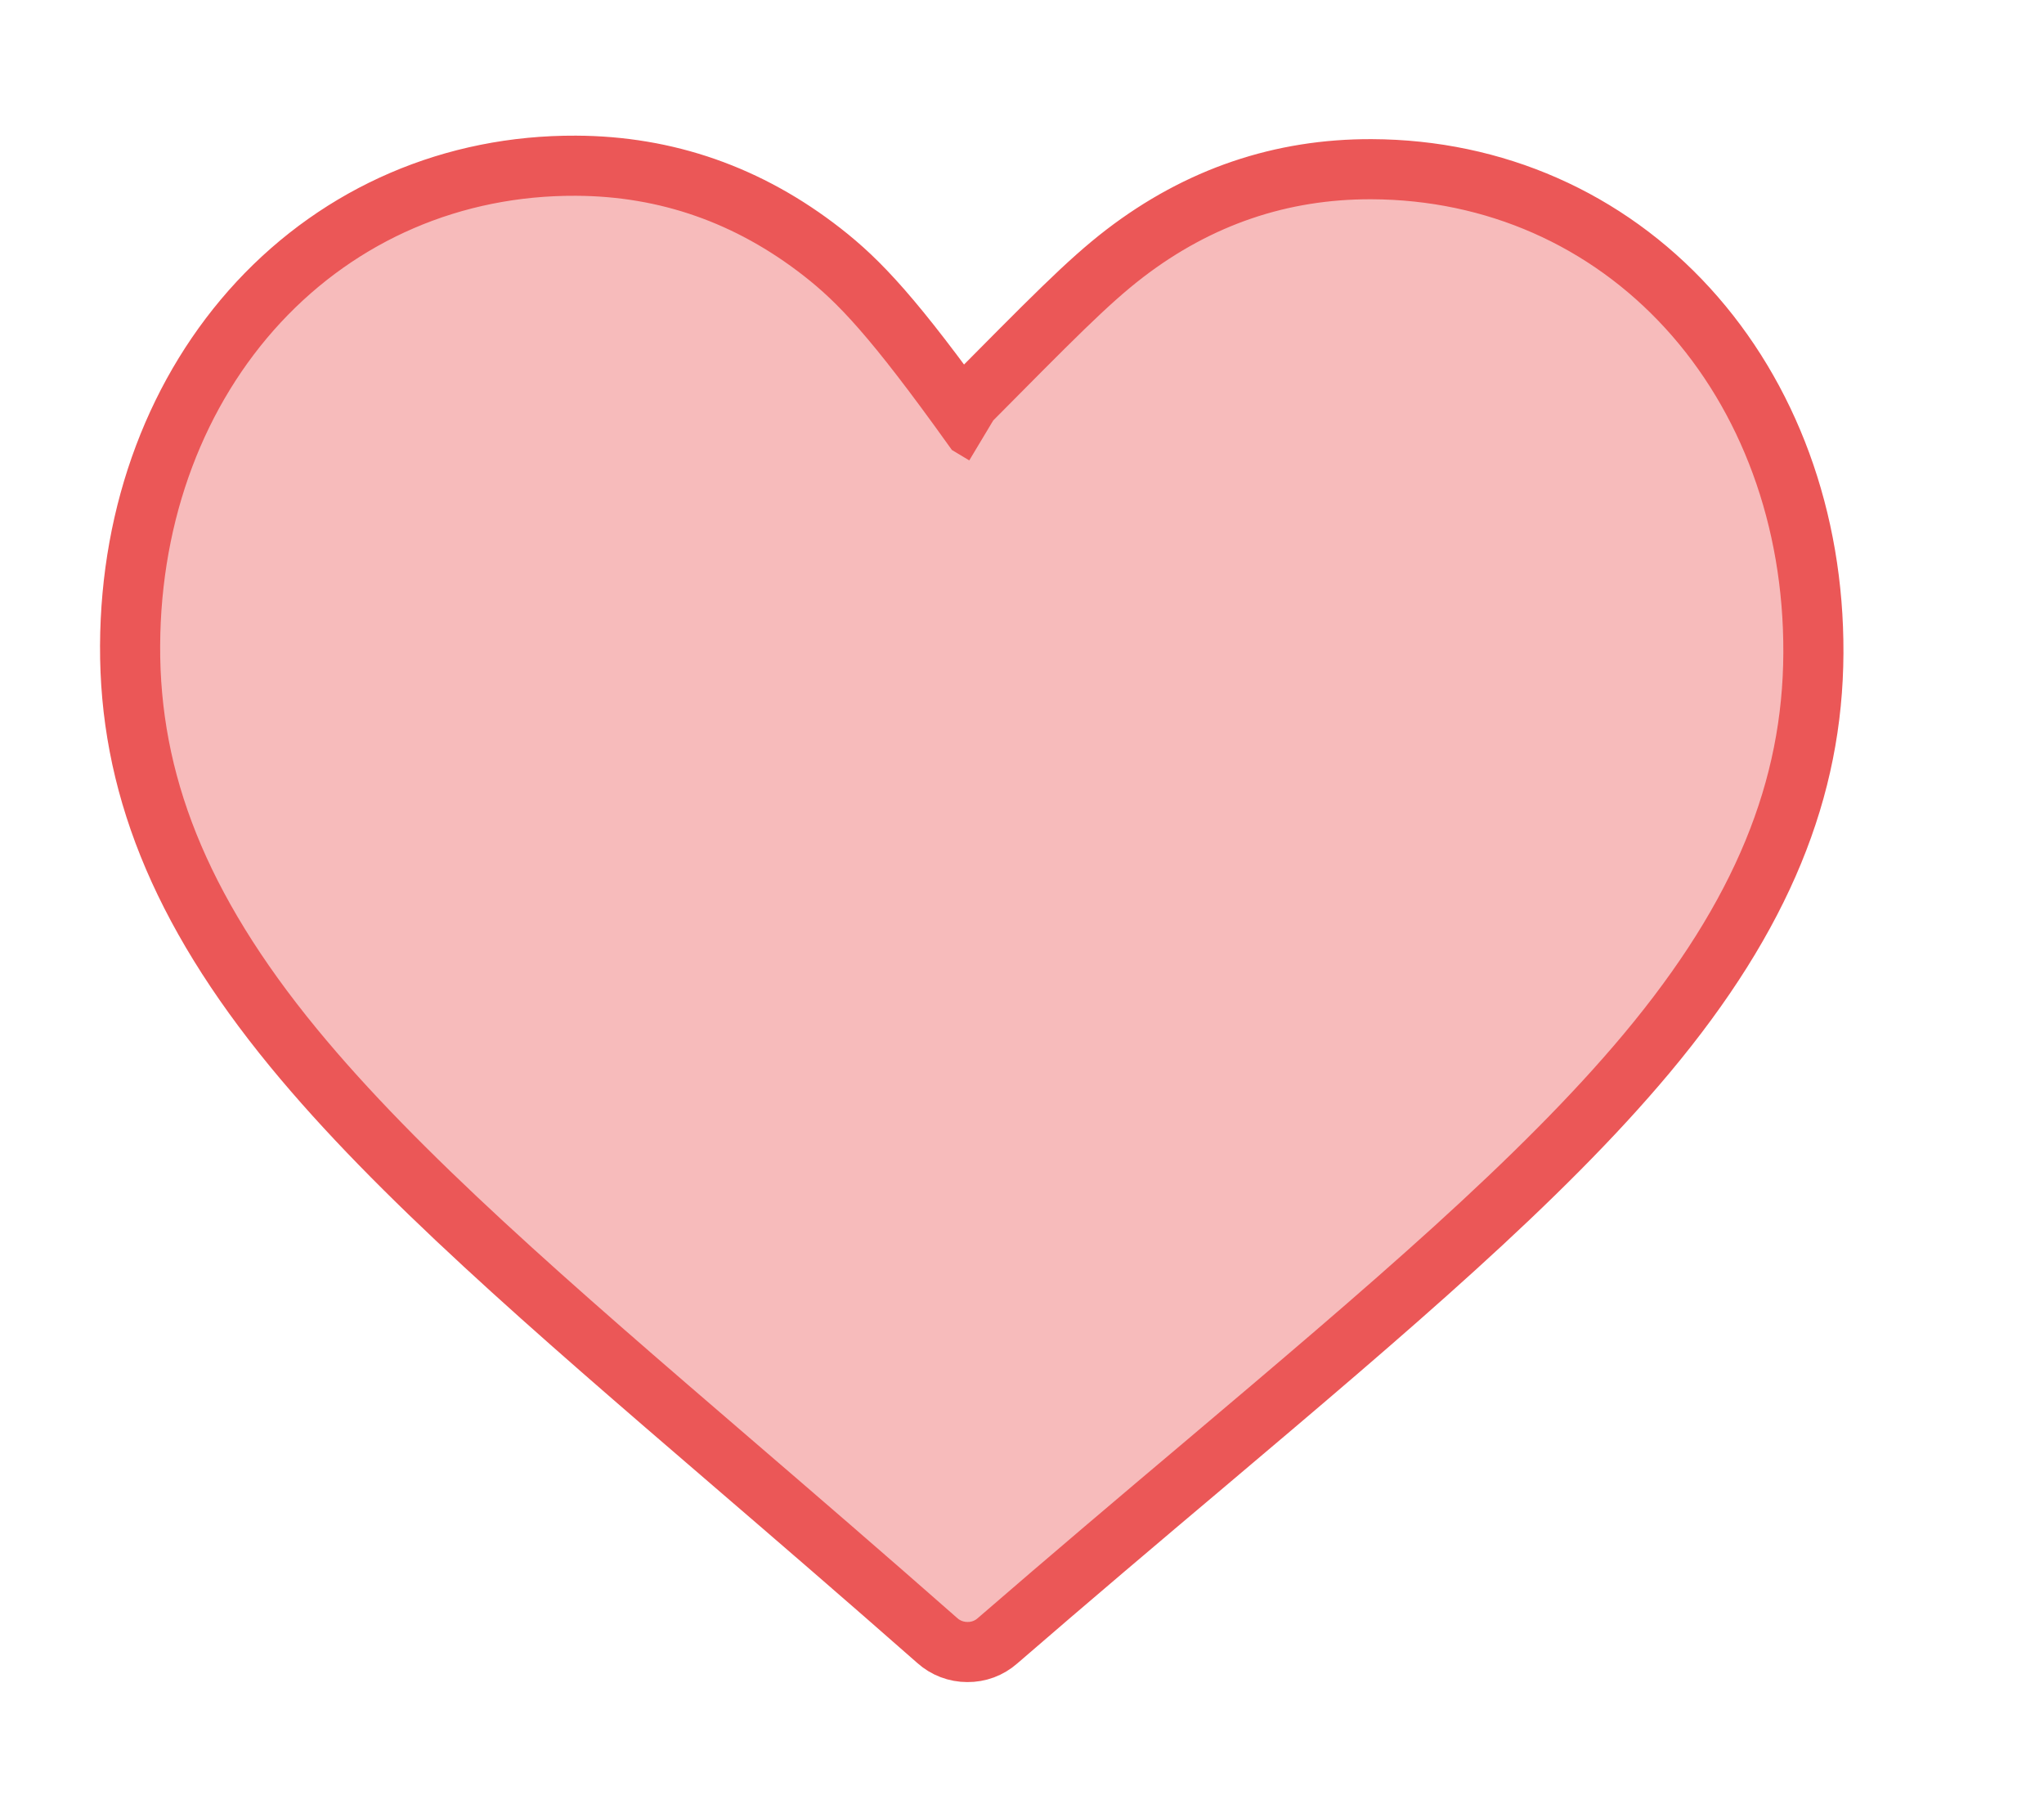 <svg
        width="17"
        height="15"
        viewBox="0 0 16 15"
        fill="none"
        xmlns="http://www.w3.org/2000/svg">
<g stroke-width="0.5">
    <path d="
M 7.6 3.554
l -0.1 -0.15
C 8.255 2.643 8.543 2.347 8.855 2.107
C 9.47 1.636 10.157 1.404 10.909 1.407
C 11.93 1.411 12.86 1.822 13.537 2.563
C 14.208 3.298 14.587 4.312 14.582 5.431
C 14.577 6.556 14.16 7.606 13.195 8.76
C 12.316 9.811 11.045 10.887 9.517 12.178
C 8.988 12.624 8.404 13.118 7.796 13.644
C 7.727 13.705 7.638 13.738 7.546 13.737
C 7.453 13.737 7.364 13.703 7.296 13.642
C 6.688 13.107 6.104 12.604 5.591 12.163
C 4.072 10.857 2.81 9.77 1.94 8.711
C 0.985 7.548 0.577 6.494 0.582 5.369
C 0.587 4.25 0.975 3.24 1.652 2.511
C 2.336 1.776 3.27 1.373 4.29 1.378
C 5.043 1.381 5.728 1.62 6.338 2.096
C 6.648 2.338 6.934 2.638 7.59 3.554
l 0.1 0.06
" fill="#EB5757" fill-opacity="0.4" stroke="#EB5757"/>
</g>
</svg>

